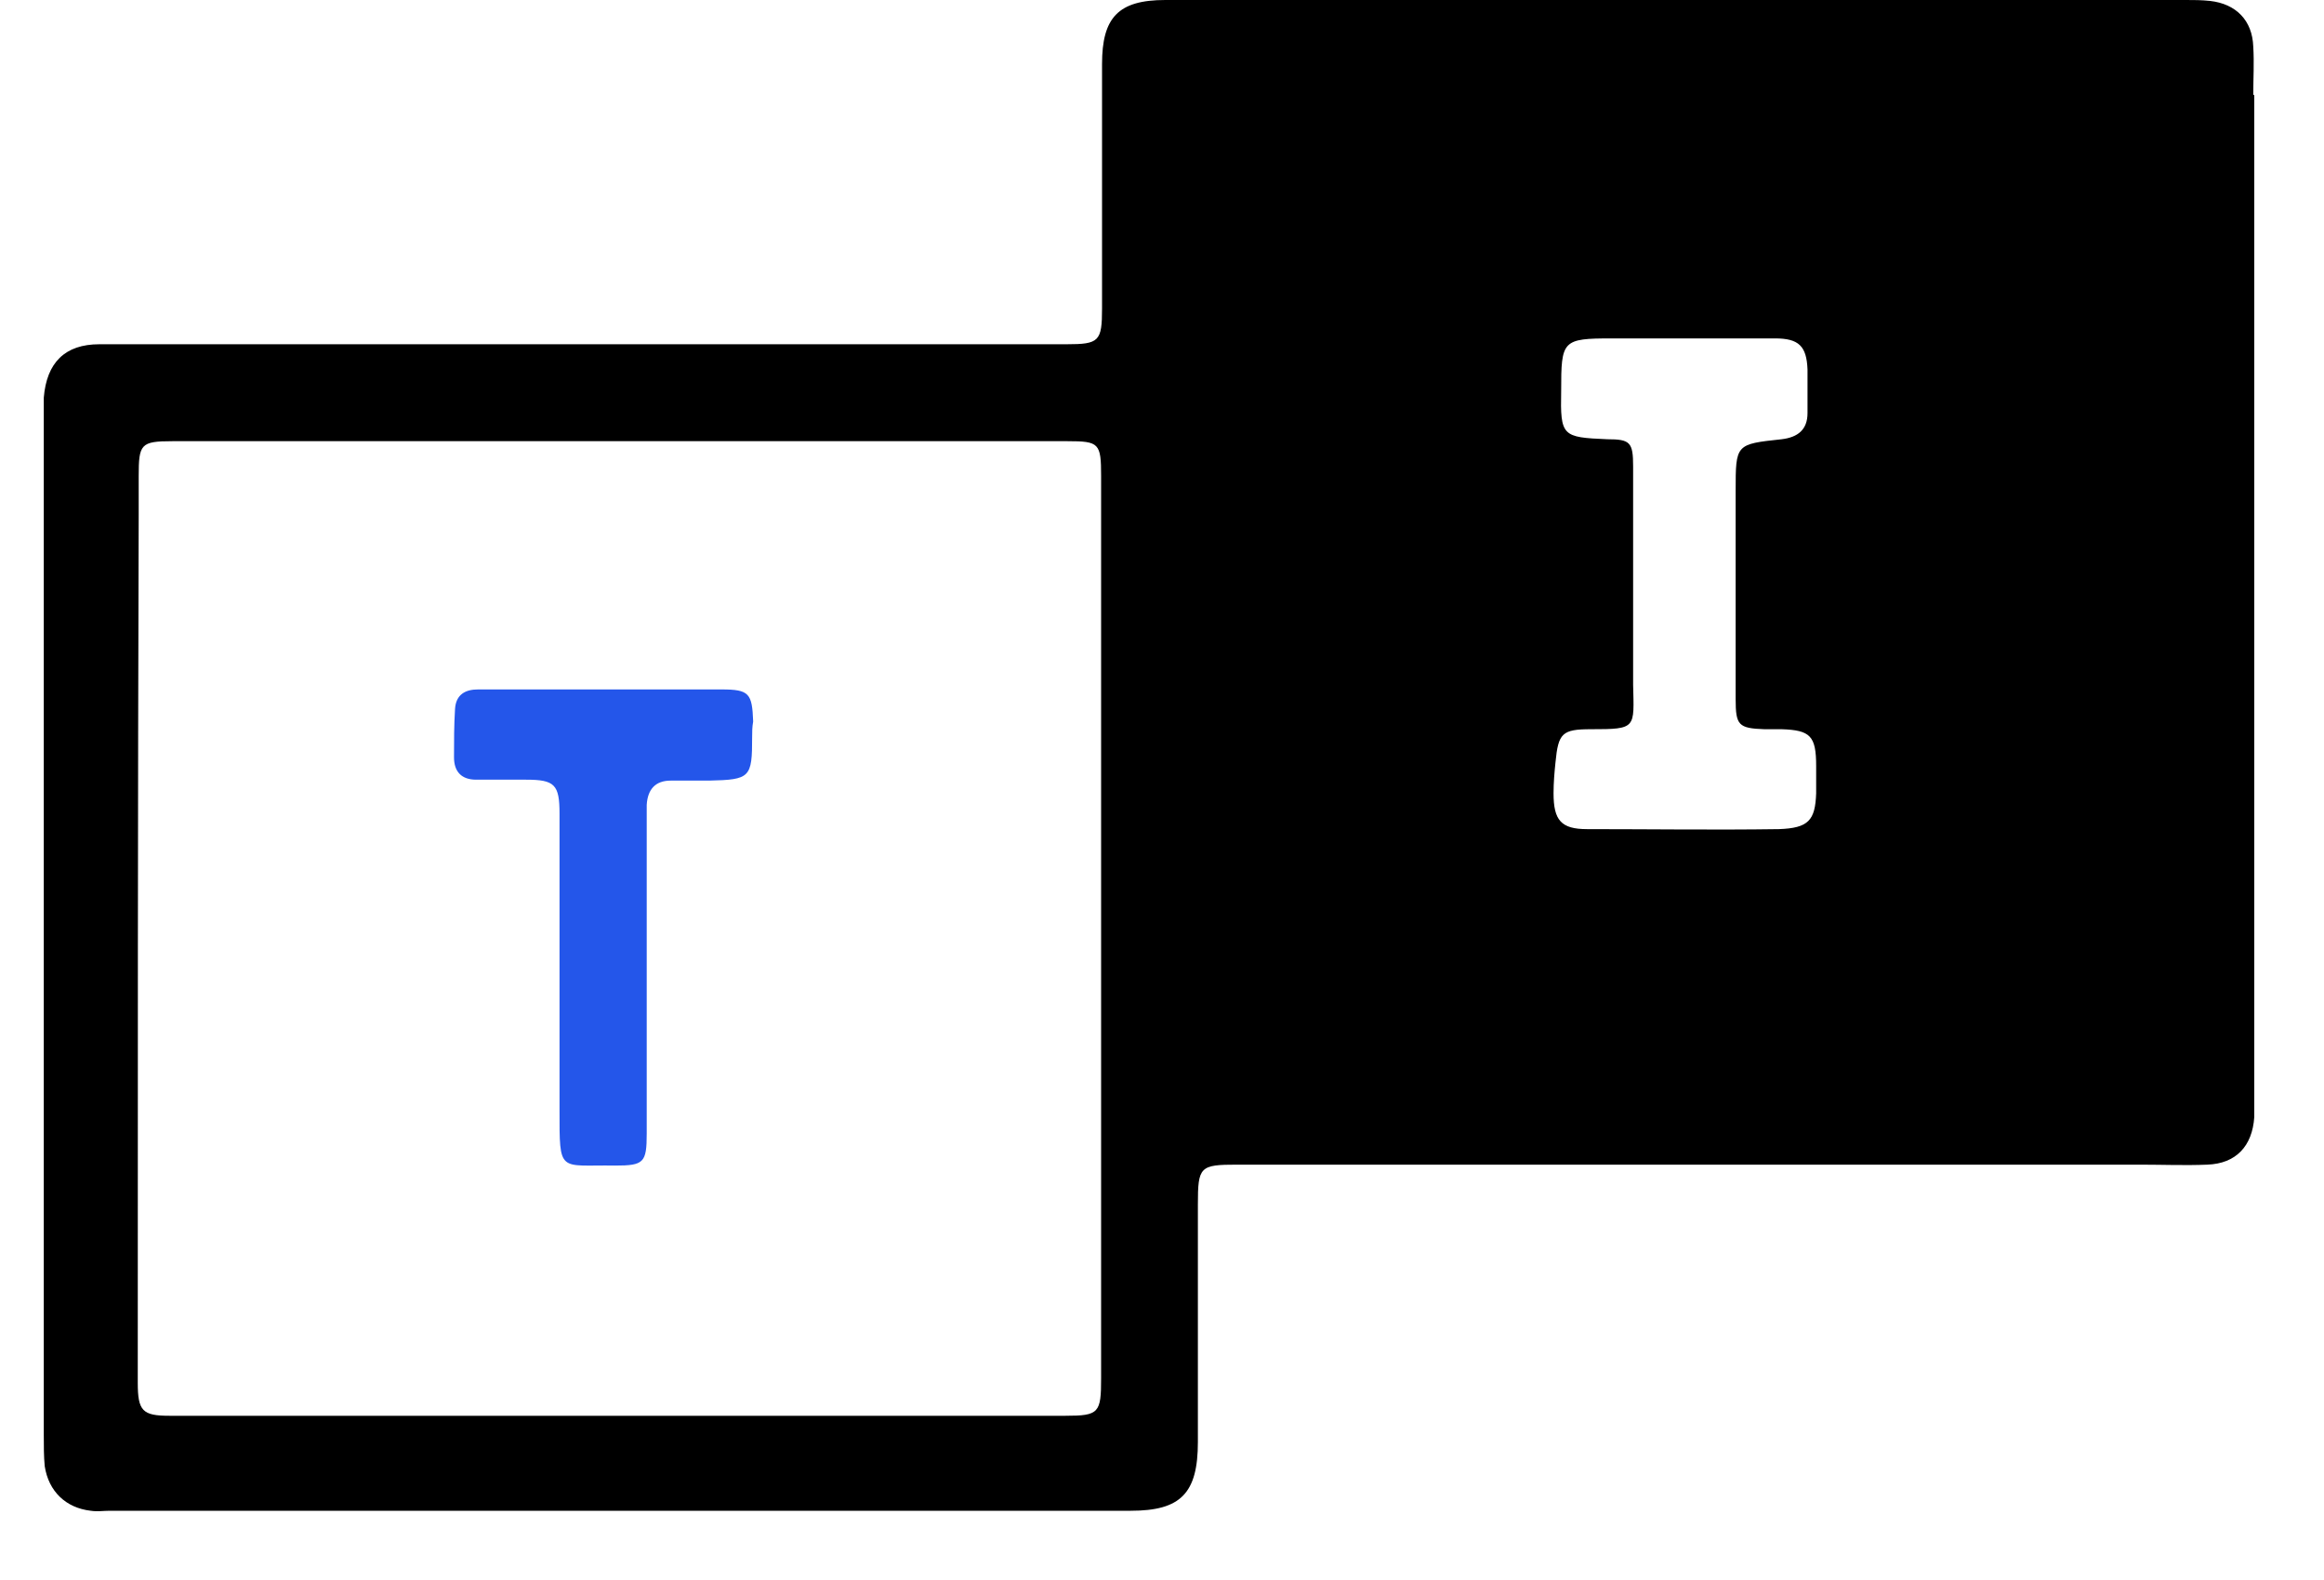 <svg width="25" height="17" viewBox="0 0 25 17" fill="none" xmlns="http://www.w3.org/2000/svg">
<path d="M24.239 1.022C24.239 0.845 24.25 0.678 24.239 0.501C24.229 0.219 24.054 0.042 23.775 0.01C23.683 0 23.6 0 23.517 0C19.857 0 16.196 0 12.536 0C12.03 0 11.855 0.188 11.855 0.689C11.855 1.565 11.855 2.441 11.855 3.318C11.855 3.673 11.824 3.704 11.473 3.704H11.35C8.906 3.704 6.472 3.704 4.029 3.704C3.039 3.704 2.049 3.704 1.069 3.704C0.698 3.704 0.502 3.902 0.471 4.278C0.471 4.34 0.471 4.403 0.471 4.466C0.471 8.128 0.471 11.779 0.471 15.442C0.471 15.556 0.471 15.671 0.481 15.775C0.523 16.047 0.708 16.224 0.976 16.255C1.049 16.266 1.11 16.255 1.183 16.255C4.843 16.255 8.504 16.255 12.164 16.255C12.701 16.255 12.886 16.068 12.886 15.515C12.886 14.659 12.886 13.814 12.886 12.958C12.886 12.552 12.907 12.531 13.309 12.531C16.547 12.531 19.785 12.531 23.023 12.531C23.26 12.531 23.507 12.541 23.744 12.531C24.054 12.52 24.229 12.332 24.25 12.019C24.25 11.946 24.25 11.884 24.25 11.811V1.022H24.239ZM11.463 15.233C8.246 15.233 5.039 15.233 1.822 15.233C1.533 15.233 1.482 15.181 1.482 14.878C1.482 11.769 1.482 8.66 1.492 5.54C1.492 5.405 1.492 5.258 1.492 5.123C1.492 4.779 1.513 4.747 1.853 4.747C2.843 4.747 3.833 4.747 4.812 4.747H6.689C8.287 4.747 9.886 4.747 11.484 4.747C11.824 4.747 11.845 4.768 11.845 5.123C11.845 8.357 11.845 11.592 11.845 14.826C11.845 15.202 11.824 15.233 11.463 15.233ZM19.135 8.921C18.444 8.931 17.764 8.921 17.073 8.921C16.794 8.921 16.712 8.827 16.712 8.535C16.712 8.42 16.722 8.305 16.733 8.201C16.763 7.888 16.805 7.846 17.114 7.846C17.609 7.846 17.578 7.836 17.568 7.366C17.568 7.001 17.568 6.636 17.568 6.271C17.568 5.853 17.568 5.436 17.568 5.019C17.568 4.758 17.537 4.726 17.289 4.726C16.805 4.705 16.784 4.695 16.794 4.205C16.794 3.662 16.805 3.641 17.341 3.641C17.929 3.641 18.506 3.641 19.094 3.641C19.352 3.641 19.434 3.725 19.444 3.975C19.444 4.132 19.444 4.288 19.444 4.445C19.444 4.622 19.341 4.705 19.166 4.726C18.671 4.779 18.671 4.779 18.671 5.279C18.671 6.031 18.671 6.771 18.671 7.523C18.671 7.804 18.702 7.836 18.98 7.846C19.042 7.846 19.104 7.846 19.166 7.846C19.475 7.856 19.537 7.919 19.537 8.242C19.537 8.336 19.537 8.43 19.537 8.535C19.527 8.827 19.455 8.91 19.135 8.921Z" fill="#000000"/>
<path d="M8.091 7.93C8.091 8.368 8.071 8.389 7.627 8.399C7.493 8.399 7.349 8.399 7.215 8.399C7.05 8.399 6.967 8.493 6.957 8.66C6.957 8.858 6.957 9.057 6.957 9.255C6.957 10.236 6.957 11.216 6.957 12.197C6.957 12.51 6.926 12.541 6.617 12.541C6.008 12.531 6.019 12.635 6.019 11.936C6.019 11.446 6.019 10.966 6.019 10.476C6.019 9.902 6.019 9.328 6.019 8.754C6.019 8.441 5.967 8.389 5.658 8.389C5.472 8.389 5.297 8.389 5.122 8.389C4.967 8.389 4.884 8.305 4.884 8.149C4.884 7.971 4.884 7.804 4.895 7.627C4.905 7.471 5.008 7.418 5.142 7.418C5.41 7.418 5.668 7.418 5.936 7.418C6.545 7.418 7.153 7.418 7.761 7.418C8.06 7.418 8.091 7.46 8.102 7.763C8.091 7.825 8.091 7.878 8.091 7.93Z" fill="#2456EA"/>
</svg>
